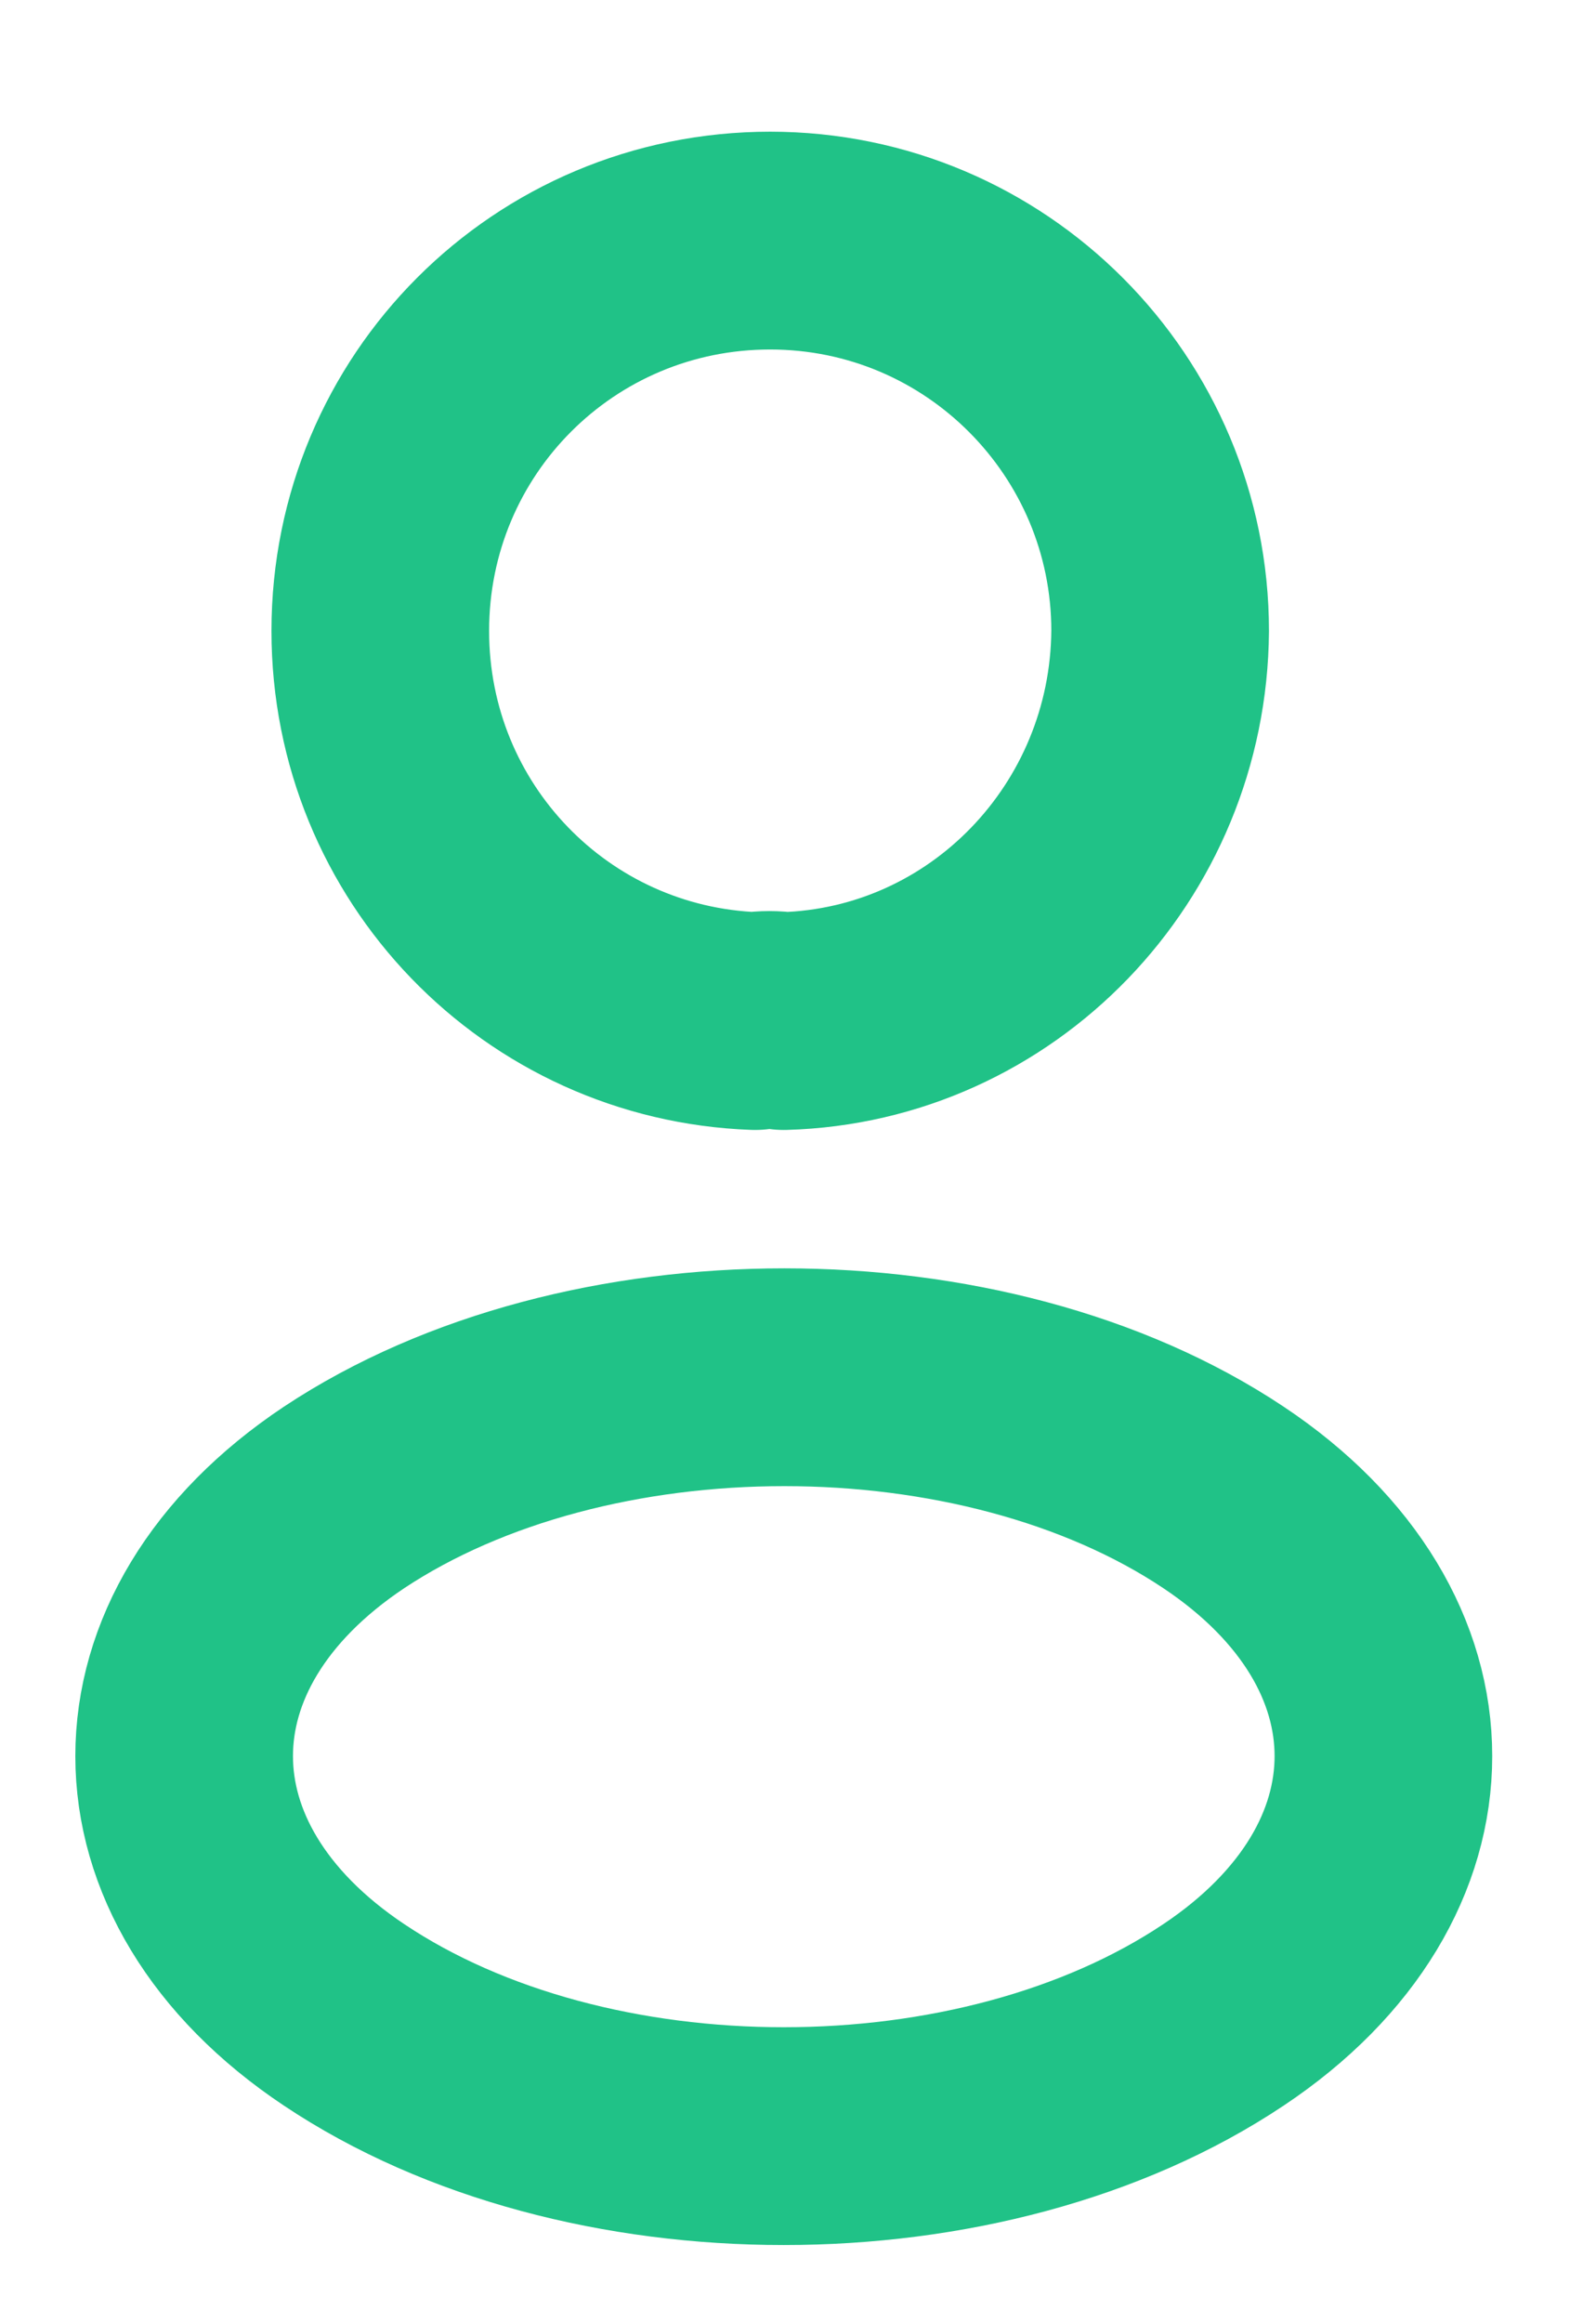 <svg width="11" height="16" viewBox="0 0 11 16" fill="none" xmlns="http://www.w3.org/2000/svg">
<g id="vuesax/twotone/people">
<g id="people">
<g id="Group">
<path id="Vector" d="M5.402 7.032C5.339 7.022 5.266 7.022 5.204 7.032C3.766 6.98 2.621 5.803 2.621 4.345C2.621 2.855 3.819 1.657 5.308 1.657C6.798 1.657 7.996 2.866 7.996 4.345C7.985 5.803 6.839 6.991 5.402 7.032Z" stroke="#20C287" stroke-width="1.5" stroke-linecap="round" stroke-linejoin="round"/>
<path id="Vector_2" d="M2.371 10.313C0.902 11.292 0.902 12.896 2.371 13.876C4.037 14.99 6.766 14.99 8.433 13.876C9.902 12.896 9.902 11.292 8.433 10.313C6.777 9.209 4.037 9.209 2.371 10.313Z" stroke="#20C287" stroke-width="1.5" stroke-linecap="round" stroke-linejoin="round"/>
</g>
</g>
</g>
</svg>
